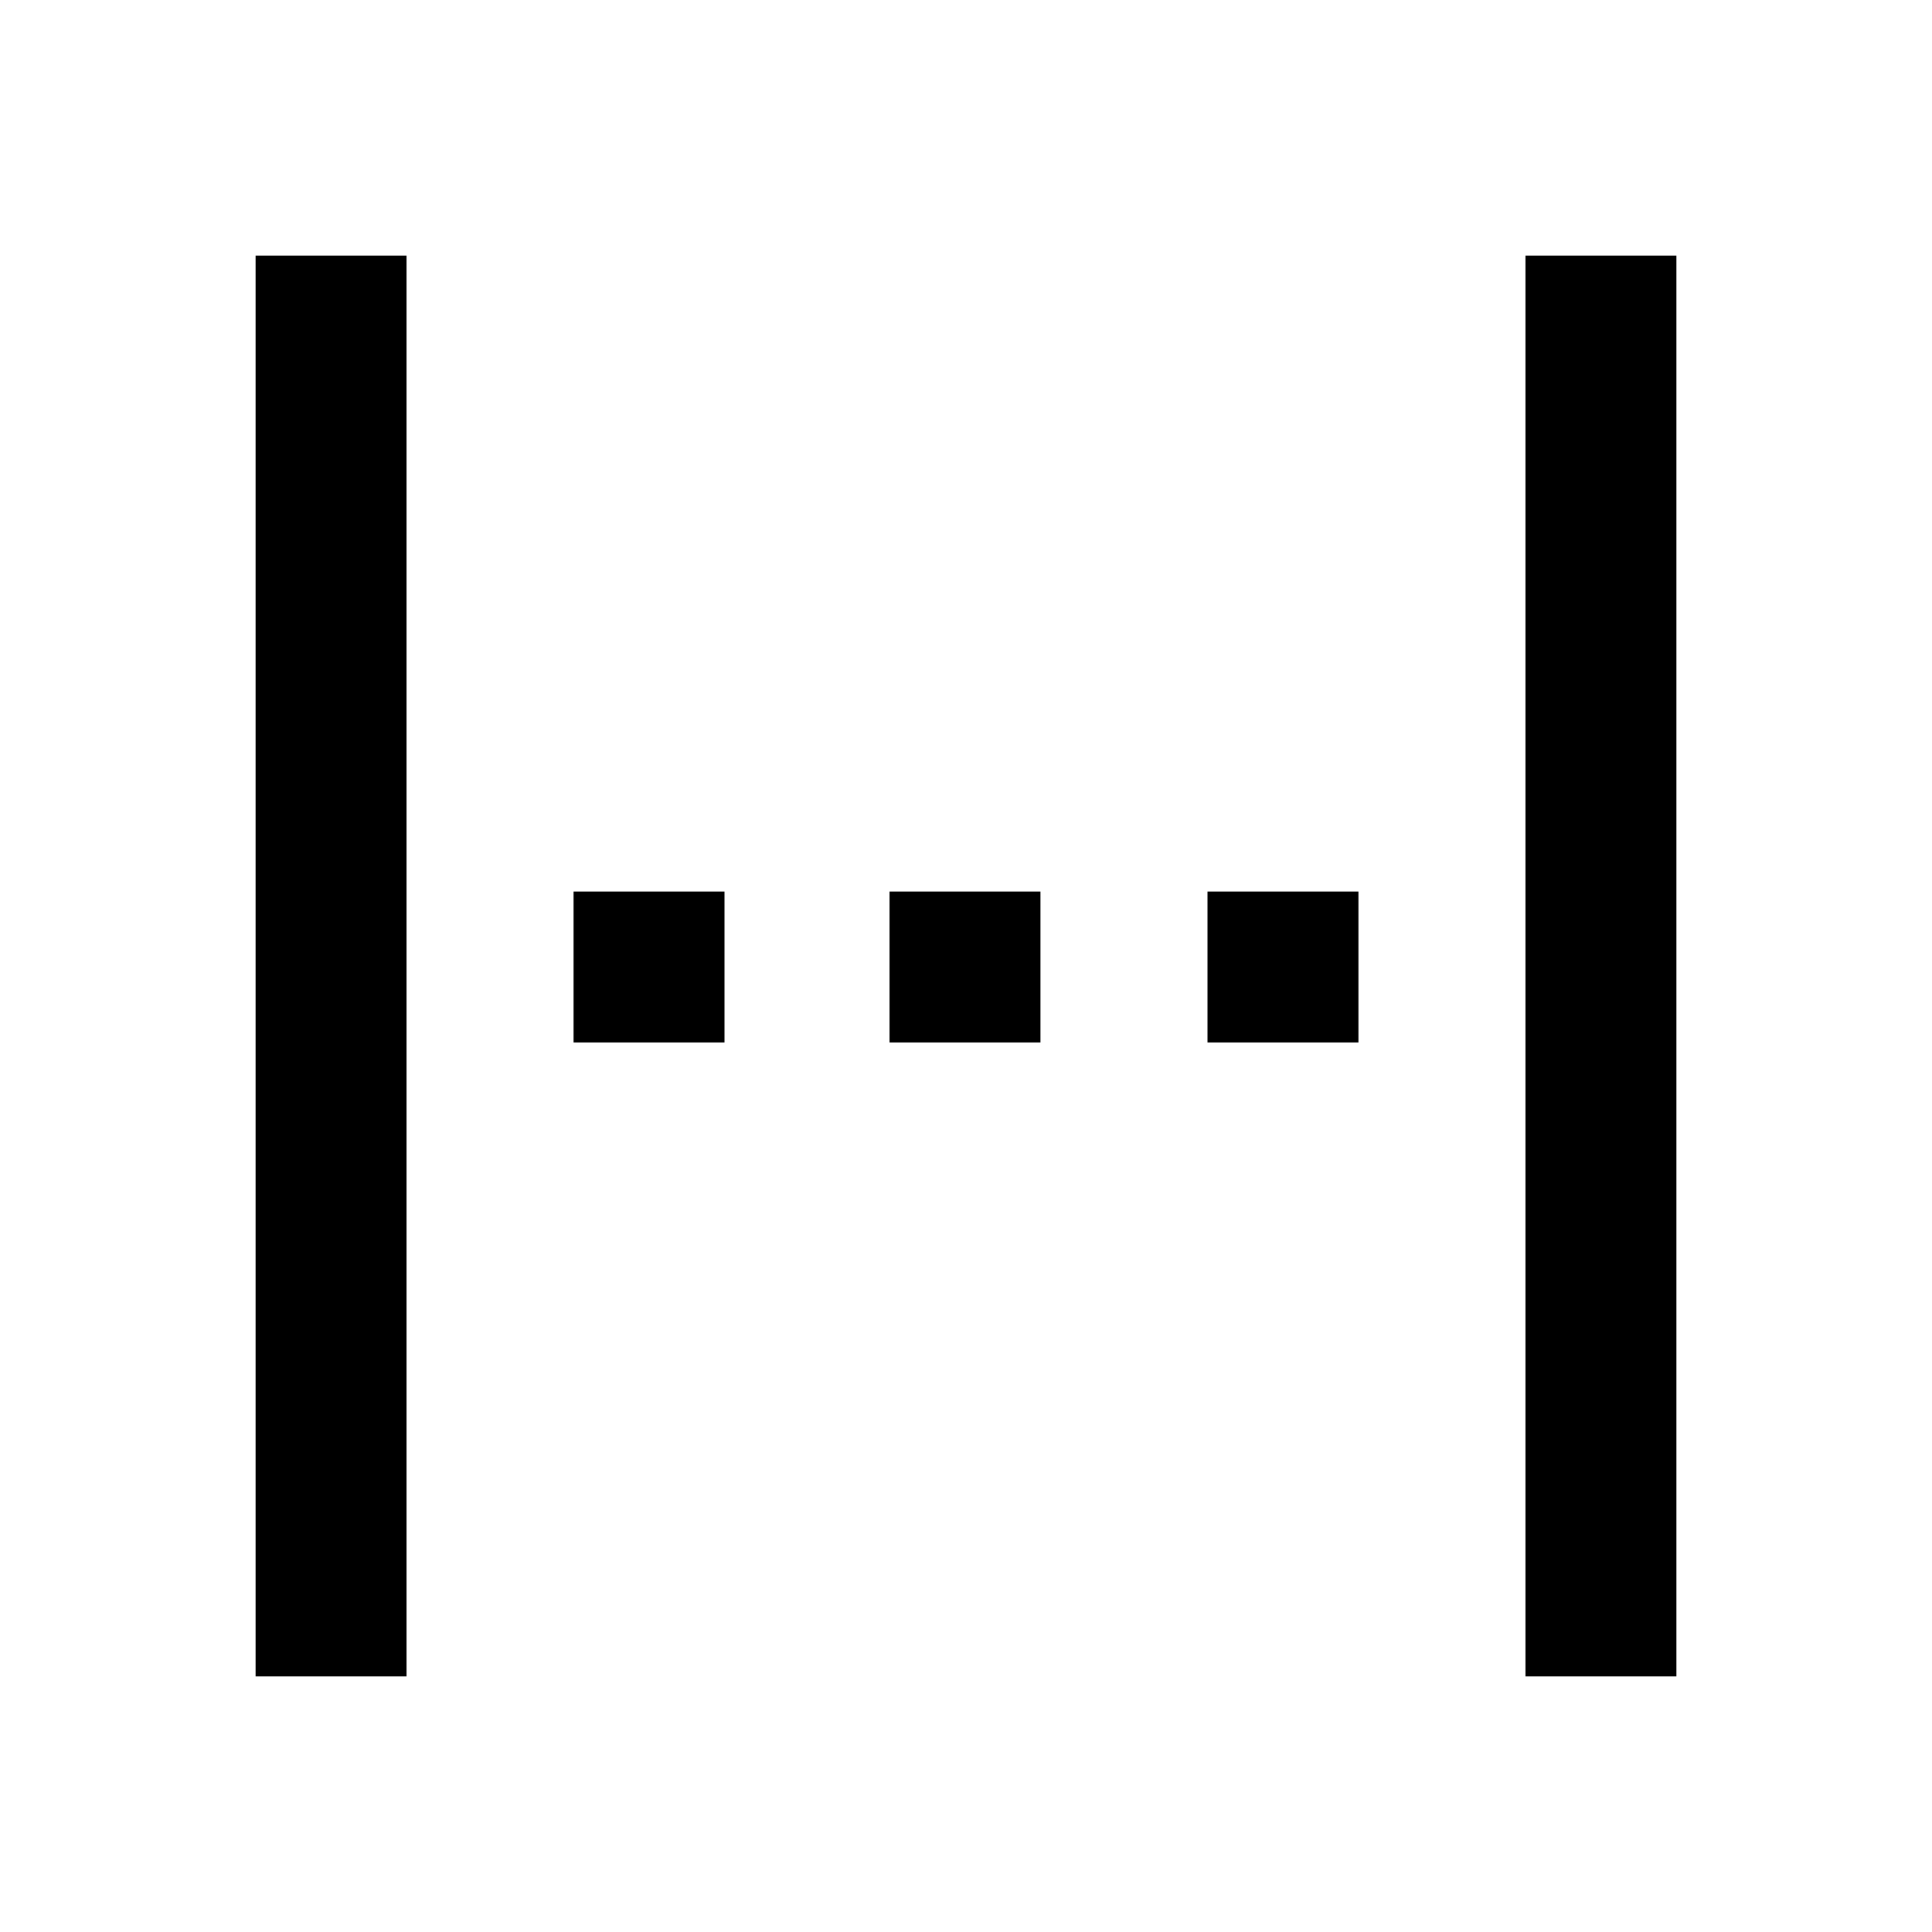 <svg xmlns="http://www.w3.org/2000/svg" height="24" viewBox="0 96 960 960" width="24"><path d="M127 929V223h75v706h-75Zm158-315v-75h75v75h-75Zm157 0v-75h75v75h-75Zm158 0v-75h75v75h-75Zm158 315V223h75v706h-75Z"/></svg>
